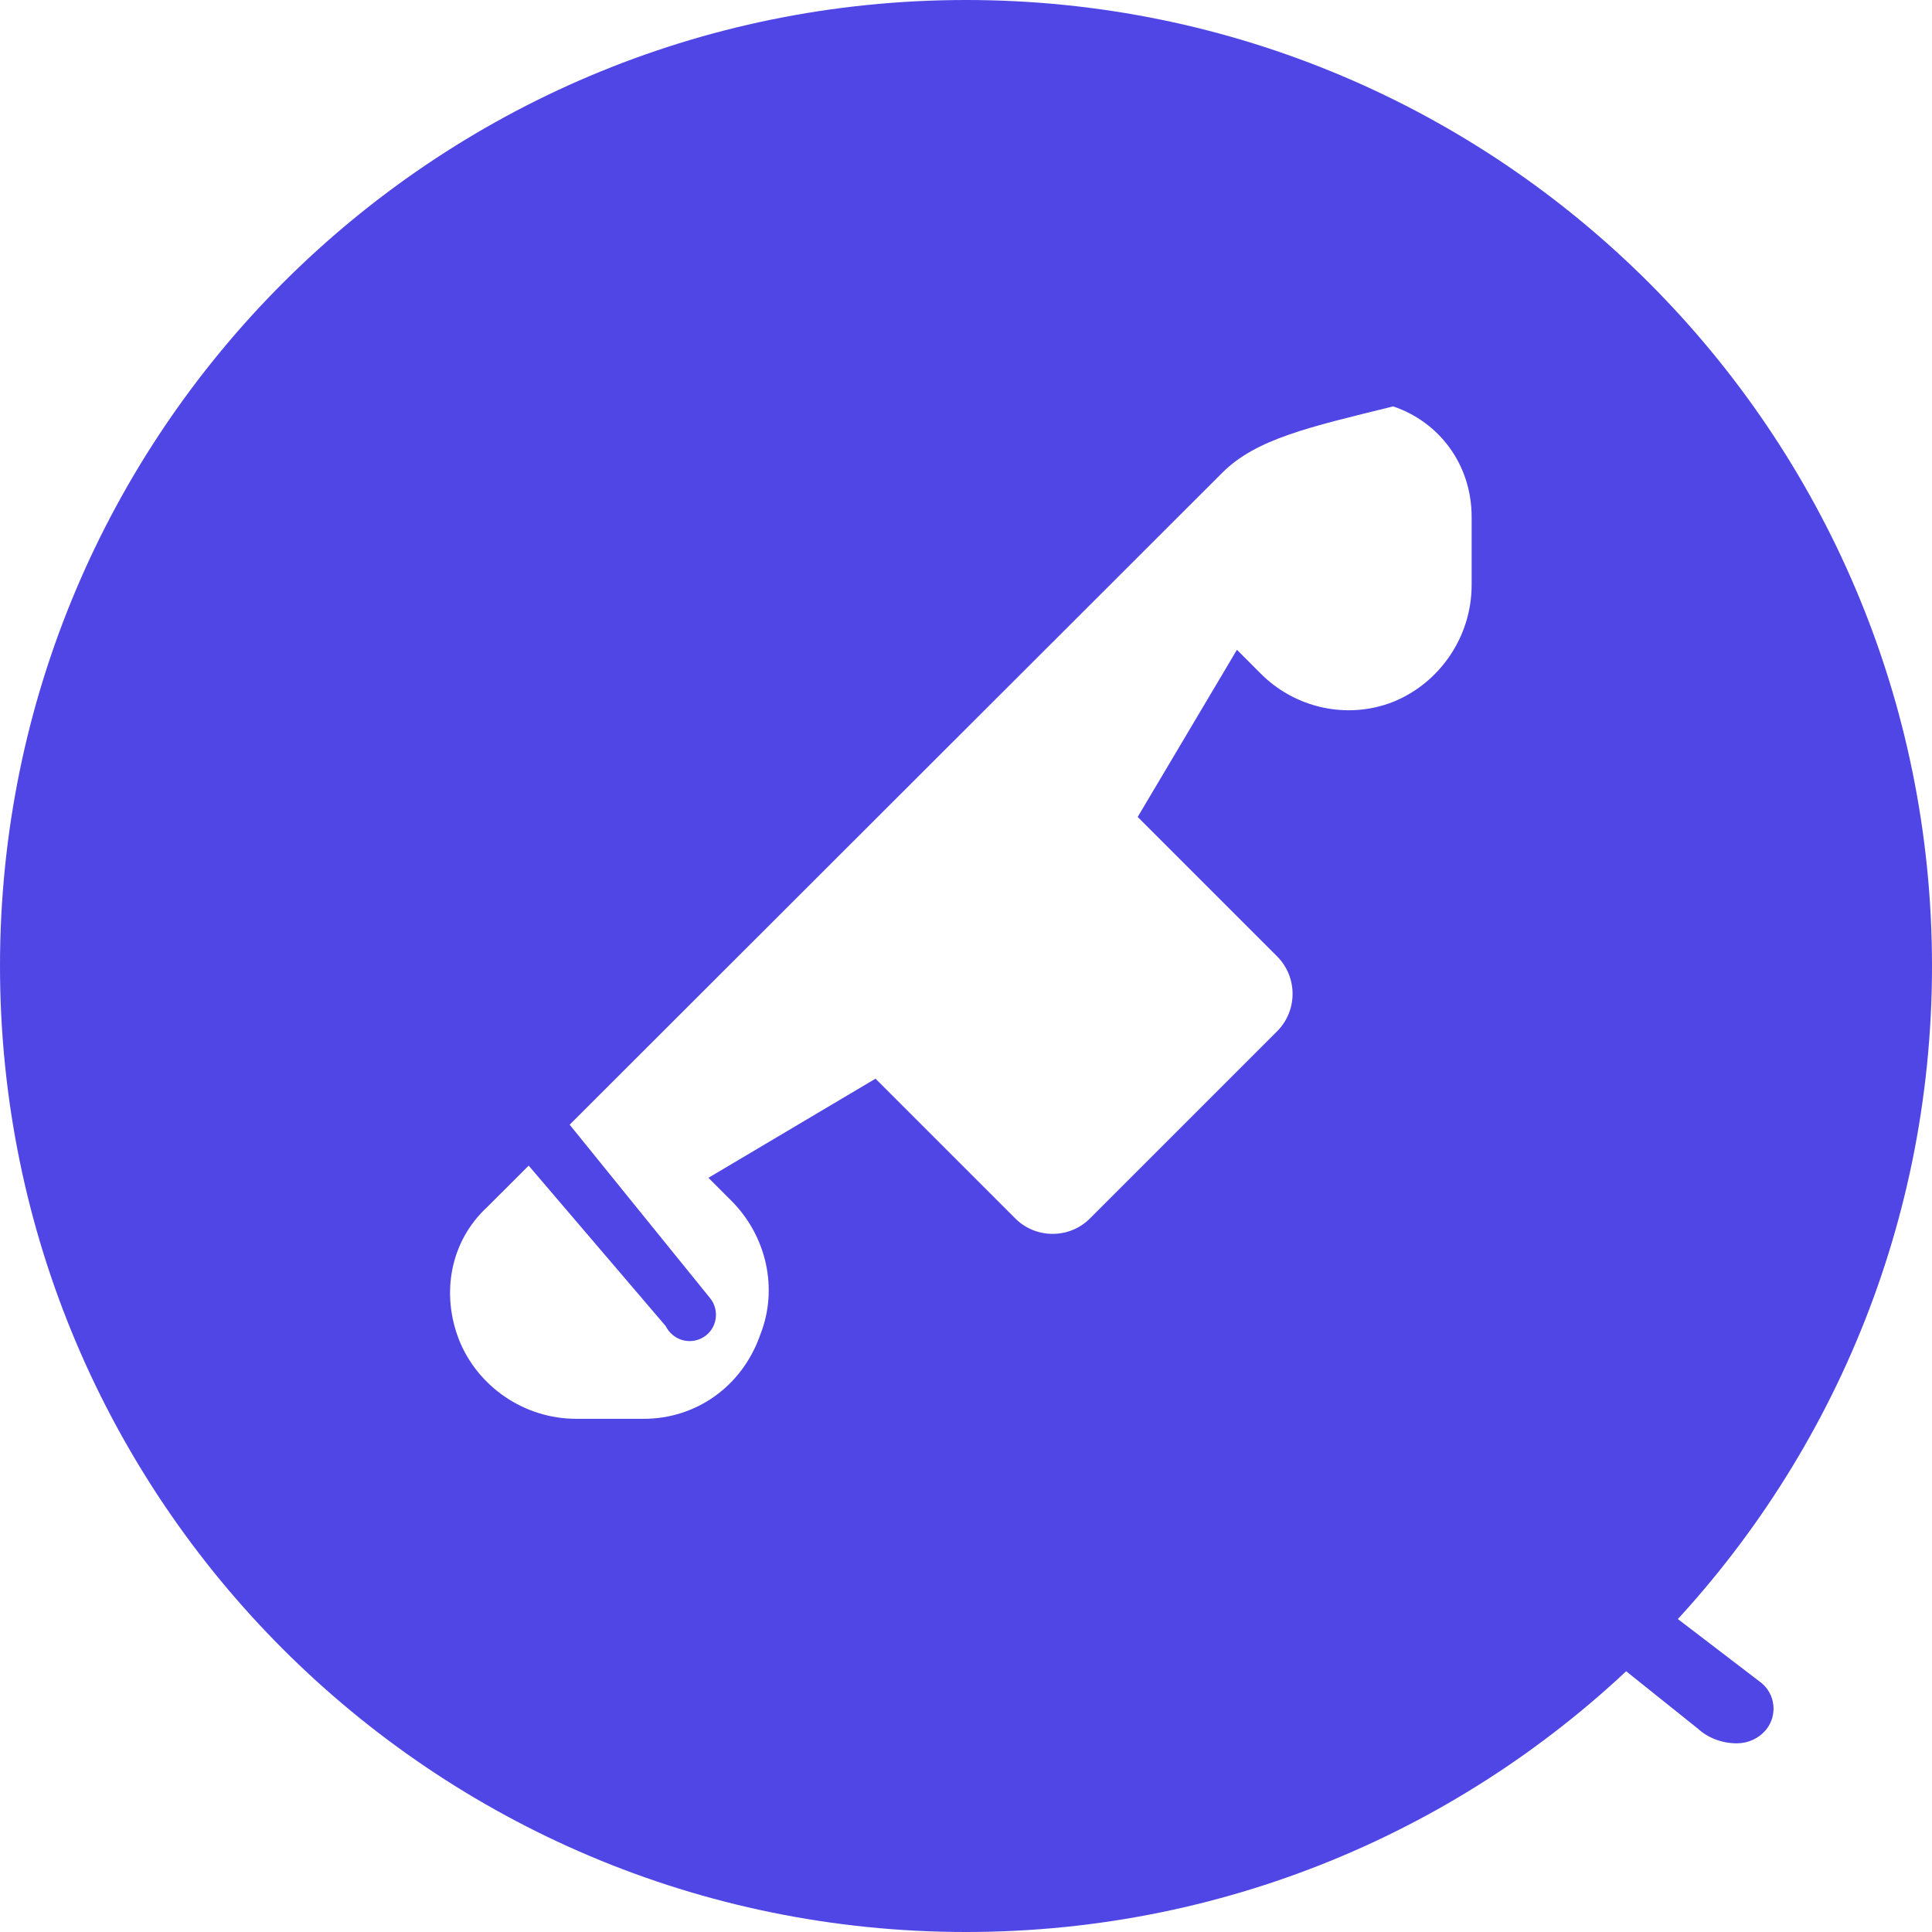 <svg xmlns="http://www.w3.org/2000/svg" viewBox="0 0 512 512" fill="#4f46e5">
  <path d="M256 0C114.6 0 0 114.6 0 256s114.6 256 256 256s256-114.6 256-256S397.4 0 256 0zM369.2 107.7C381.4 111.8 390 123.1 390 137v18c0 13.89-8.594 26.07-20.78 30.99c-12.14 4.803-26.11 1.721-35.33-7.689L327.8 172.2L301.5 216.5l36.92 36.92c5.5 5.5 5.5 14.41 0 19.91l-49.58 49.58c-5.5 5.5-14.41 5.375-19.77 0l-37.05-37.05l-44.28 26.27l6.059 6.059c9.297 9.297 12.54 23.28 7.68 35.52C196.7 367.4 184.5 376 170.6 376H152.7c-13.87 0-26.07-8.594-30.99-20.78C116.9 343.1 119.1 329.1 129.2 319.8L323.9 125.3C332.9 116.3 346.9 113.2 369.2 107.7zM176.4 351.4c1.891 3.781 6.422 5.125 10 2.984c3.625-2.172 4.422-7.141 1.766-10.38l-75.08-92.73c-3.078-3.78-8.688-3.78-11.47 0C98.93 254.9 98.93 260.5 102 264.3L176.4 351.4zM381.9 381.1c-3.797-3.031-9.344-2.406-12.38 1.344c-3.062 3.797-2.438 9.344 1.344 12.38l79.05 63.25C452.8 460.7 456.5 462 460.3 462c2.906 0 5.781-1.25 7.781-3.672c3.031-3.797 2.406-9.344-1.344-12.38L381.9 381.1zM350.3 350.3c-3.797-3.031-9.344-2.406-12.38 1.344c-3.062 3.797-2.438 9.344 1.344 12.38l79.05 63.25C421.1 429.9 424.9 431.3 428.7 431.3c2.906 0 5.781-1.25 7.781-3.672c3.031-3.797 2.406-9.344-1.344-12.38L350.3 350.3zM318.9 318.9c-3.797-3.031-9.344-2.406-12.38 1.344c-3.062 3.797-2.438 9.344 1.344 12.38l79.05 63.25C389.7 398.5 393.4 399.9 397.2 399.9c2.906 0 5.781-1.25 7.781-3.672c3.031-3.797 2.406-9.344-1.344-12.38L318.9 318.9z"/>
</svg> 